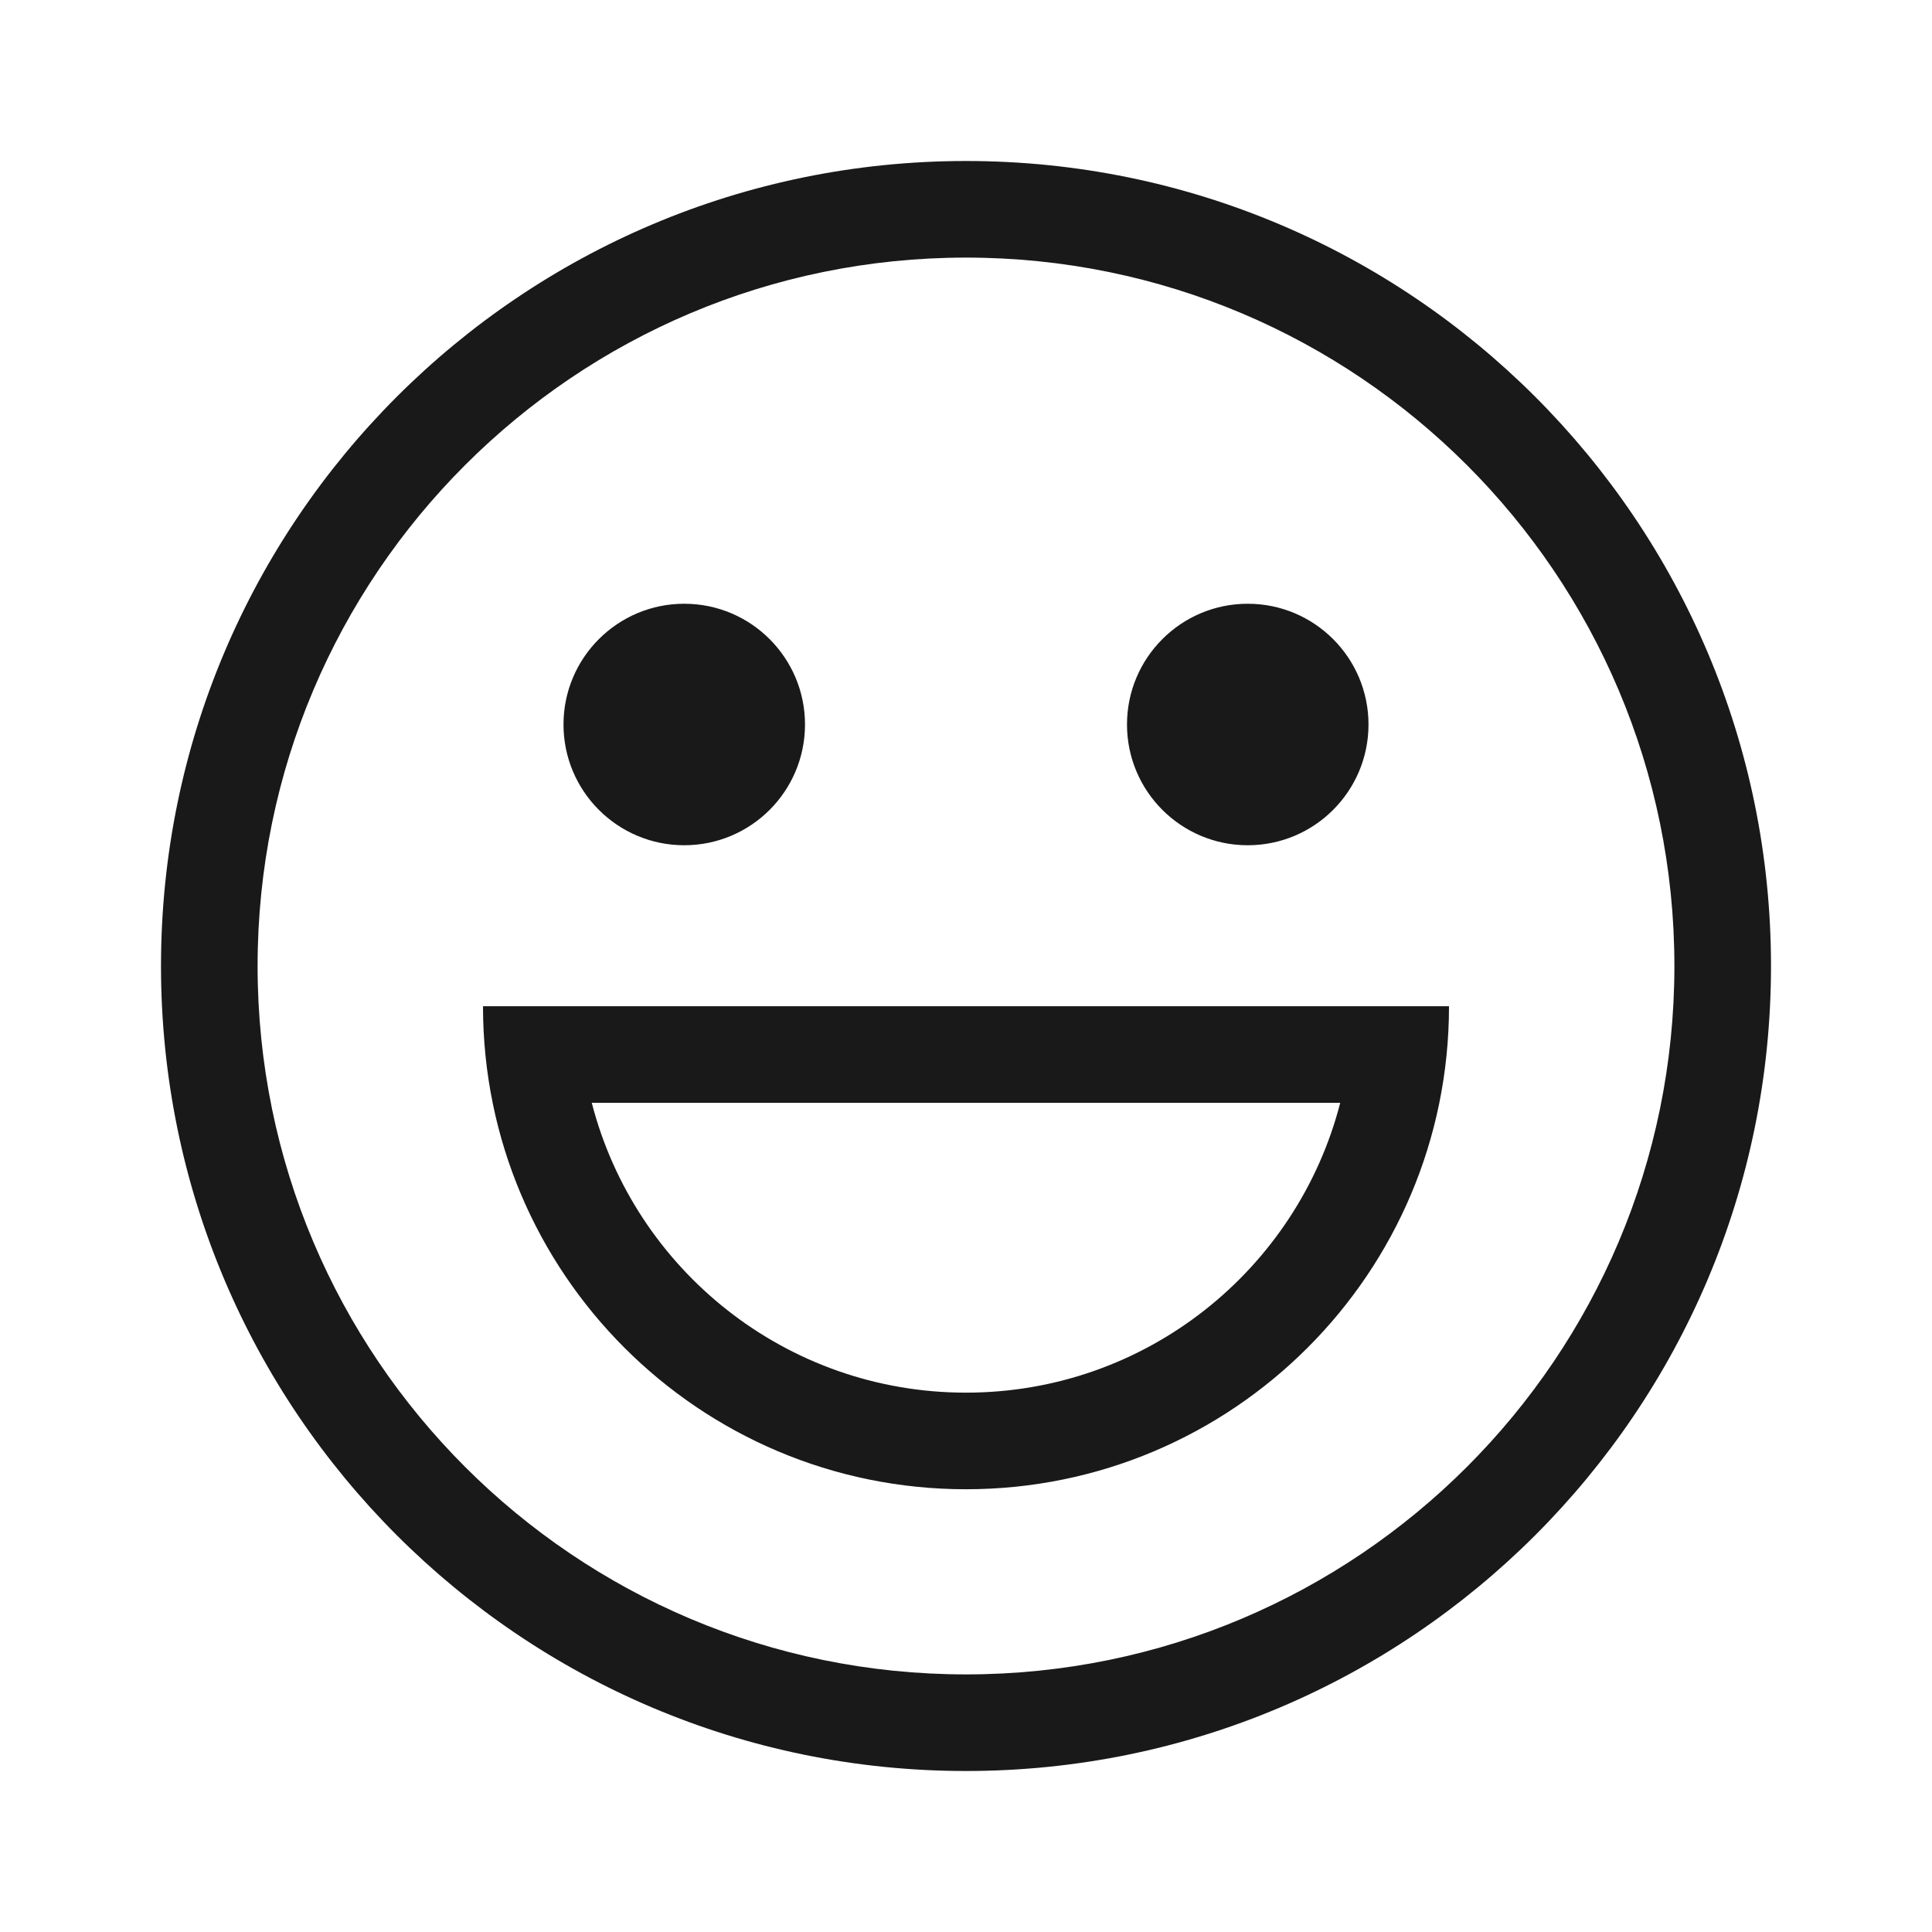 <?xml version="1.0" encoding="UTF-8"?>
<svg width="72px" height="72px" viewBox="0 0 72 72" version="1.1" xmlns="http://www.w3.org/2000/svg" xmlns:xlink="http://www.w3.org/1999/xlink">
    <!-- Generator: Sketch 52.2 (67145) - http://www.bohemiancoding.com/sketch -->
    <title>Icons_Outlined_sticker_nor</title>
    <desc>Created with Sketch.</desc>
    <g id="Icons_Outlined_sticker_nor" stroke="none" stroke-width="1" fill="none" fill-rule="evenodd" fill-opacity="0.9">
        <g id="Icons/Tint-Color/Black" transform="translate(6, 6)" fill="#000000">
            <path d="M30,60 C13.431,60 0,46.569 0,30 C0,13.431 13.431,0 30,0 C46.569,0 60,13.431 60,30 C60,46.569 46.569,60 30,60 Z M30,56.4 C44.58,56.4 56.4,44.58 56.4,30 C56.4,15.42 44.58,3.6 30,3.6 C15.42,3.6 3.6,15.42 3.6,30 C3.6,44.58 15.42,56.4 30,56.4 Z M12,31.5 L48,31.5 C48,41.441 39.941,49.5 30,49.5 C20.059,49.5 12,41.441 12,31.5 Z M30,45.9 C36.71,45.9 42.348,41.311 43.946,35.1 L16.054,35.1 C17.652,41.311 23.29,45.9 30,45.9 Z M19.5,25.5 C17.015,25.5 15,23.485 15,21 C15,18.515 17.015,16.5 19.5,16.5 C21.985,16.5 24,18.515 24,21 C24,23.485 21.985,25.5 19.5,25.5 Z M40.5,25.5 C38.015,25.5 36,23.485 36,21 C36,18.515 38.015,16.5 40.5,16.5 C42.985,16.5 45,18.515 45,21 C45,23.485 42.985,25.5 40.5,25.5 Z" id="图标颜色"></path>
        </g>
    </g>
</svg>